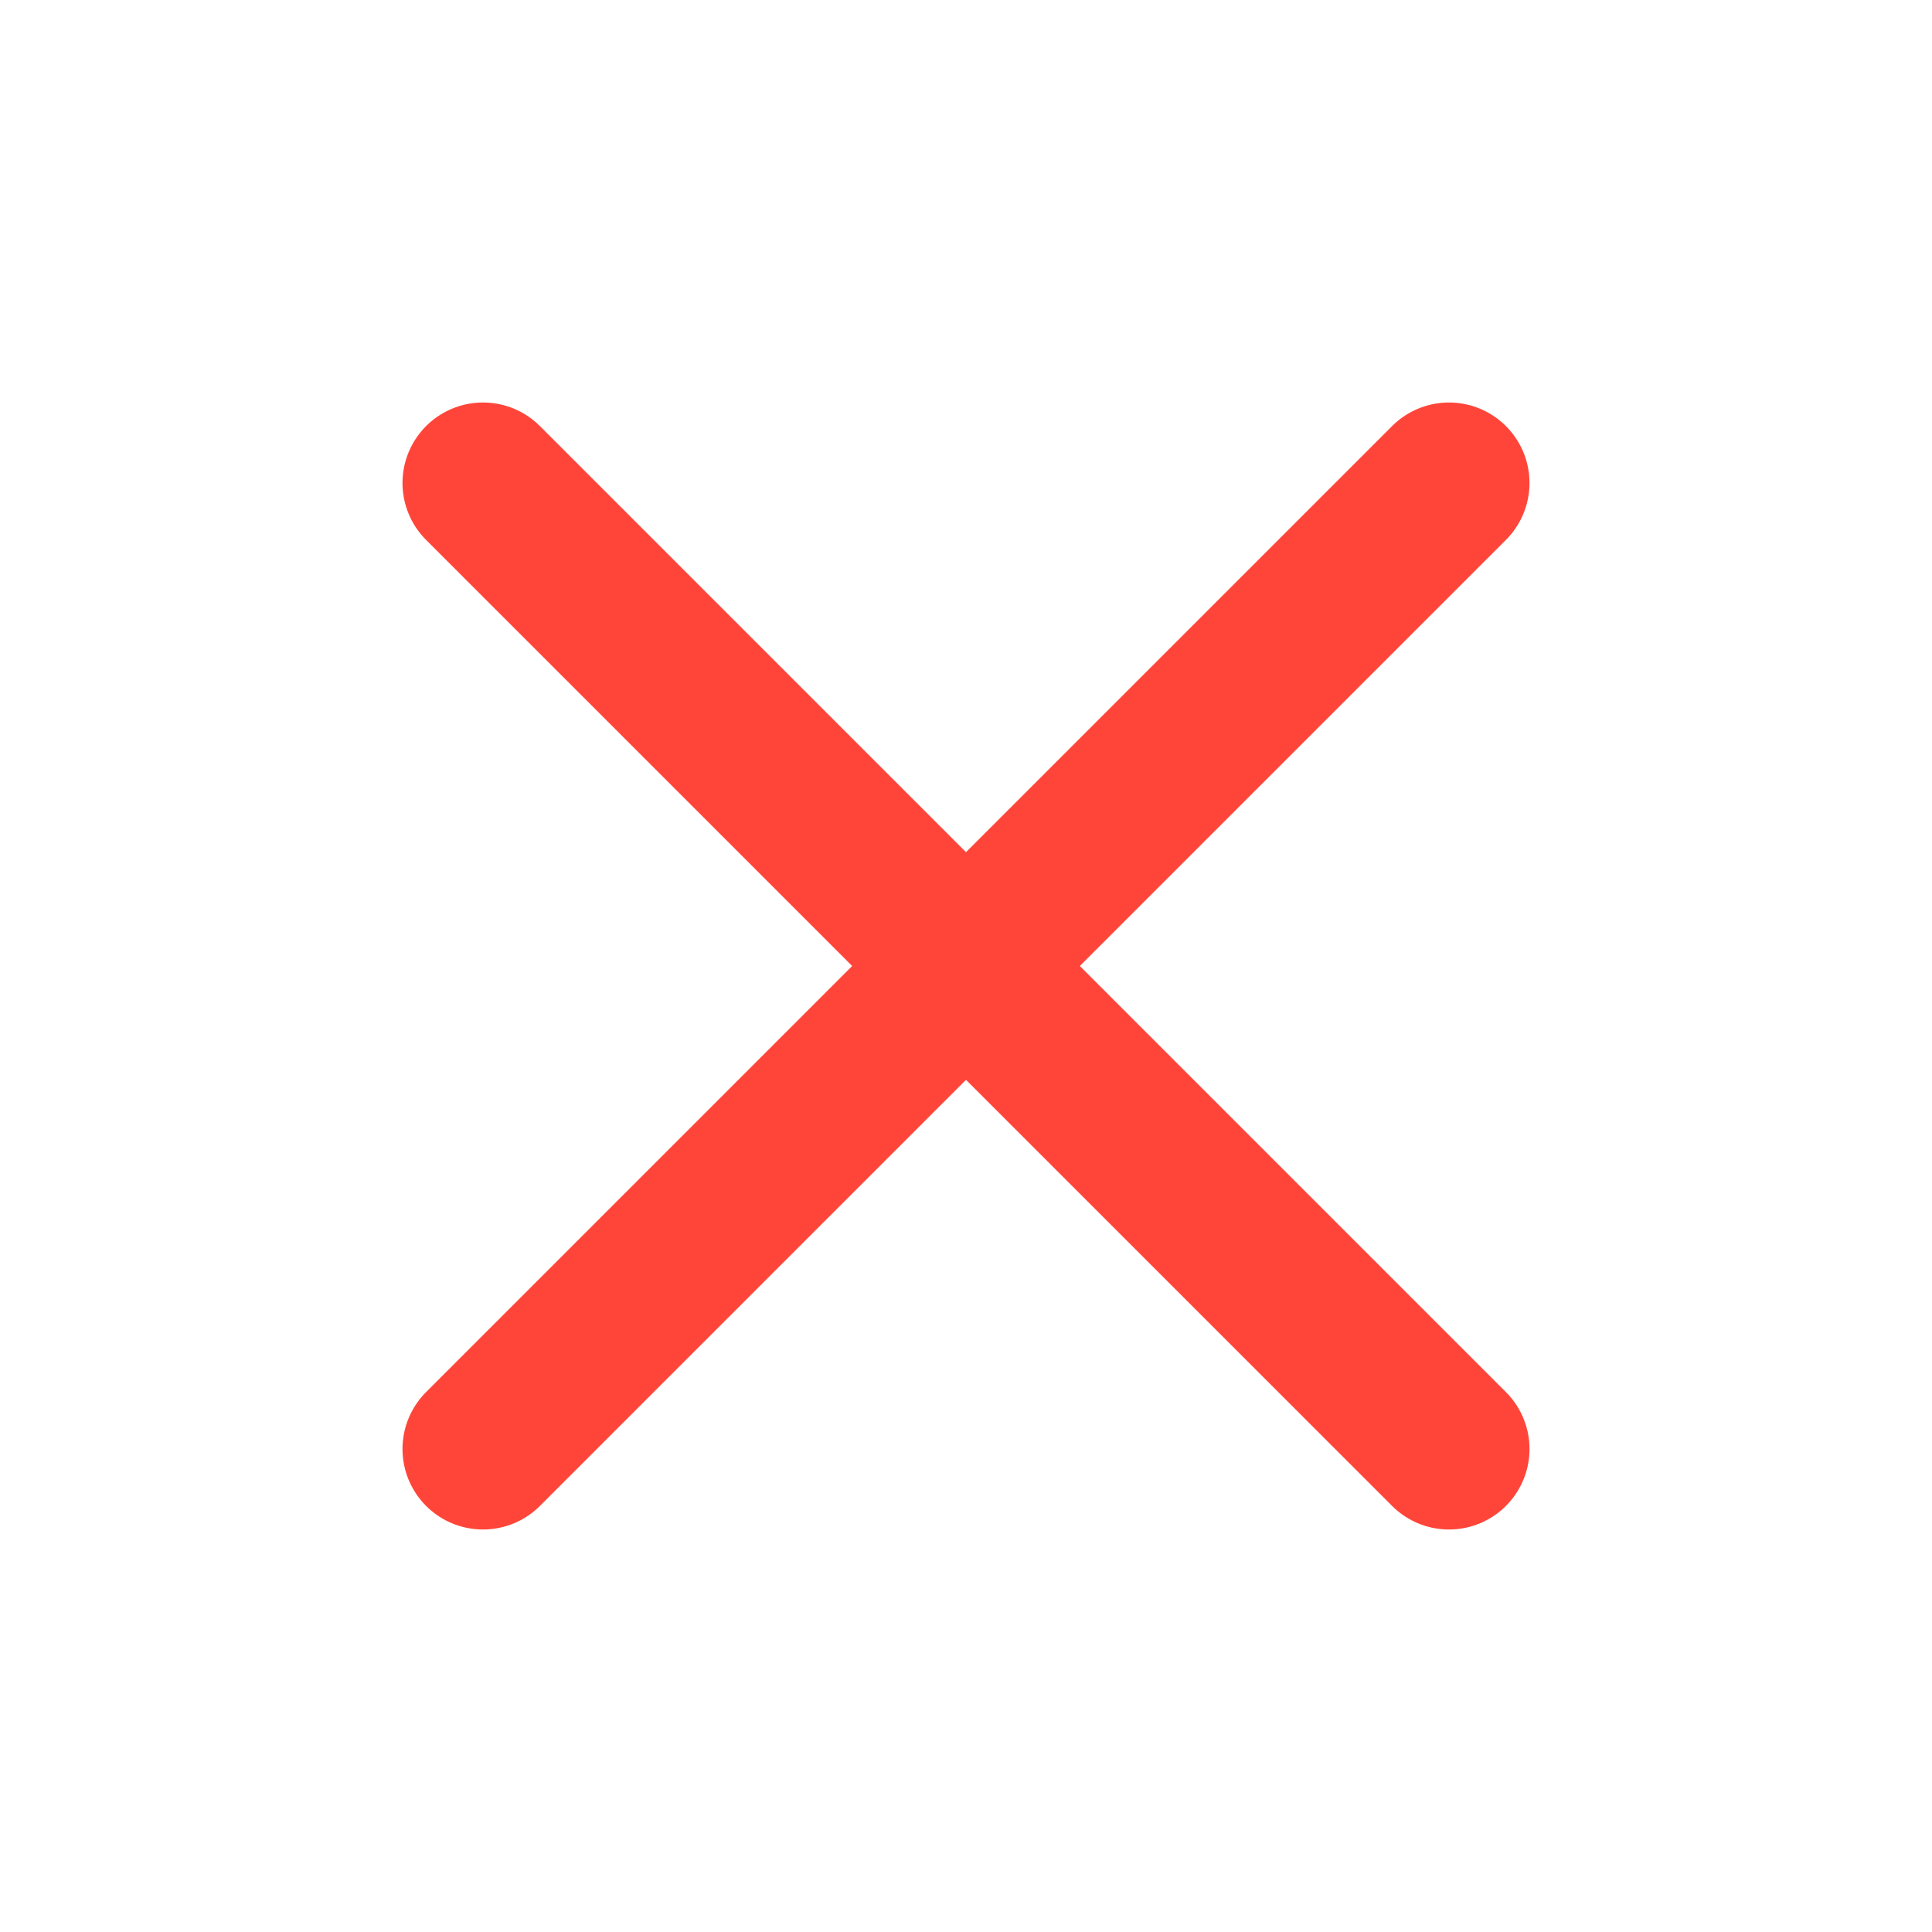 <svg width="24" height="24" viewBox="0 0 24 24" fill="none" xmlns="http://www.w3.org/2000/svg">
<path d="M18 6L6 18" stroke="#FF4539" stroke-width="2" stroke-linecap="round" stroke-linejoin="round"/>
<path d="M6 6L18 18" stroke="#FF4539" stroke-width="2" stroke-linecap="round" stroke-linejoin="round"/>
</svg>
